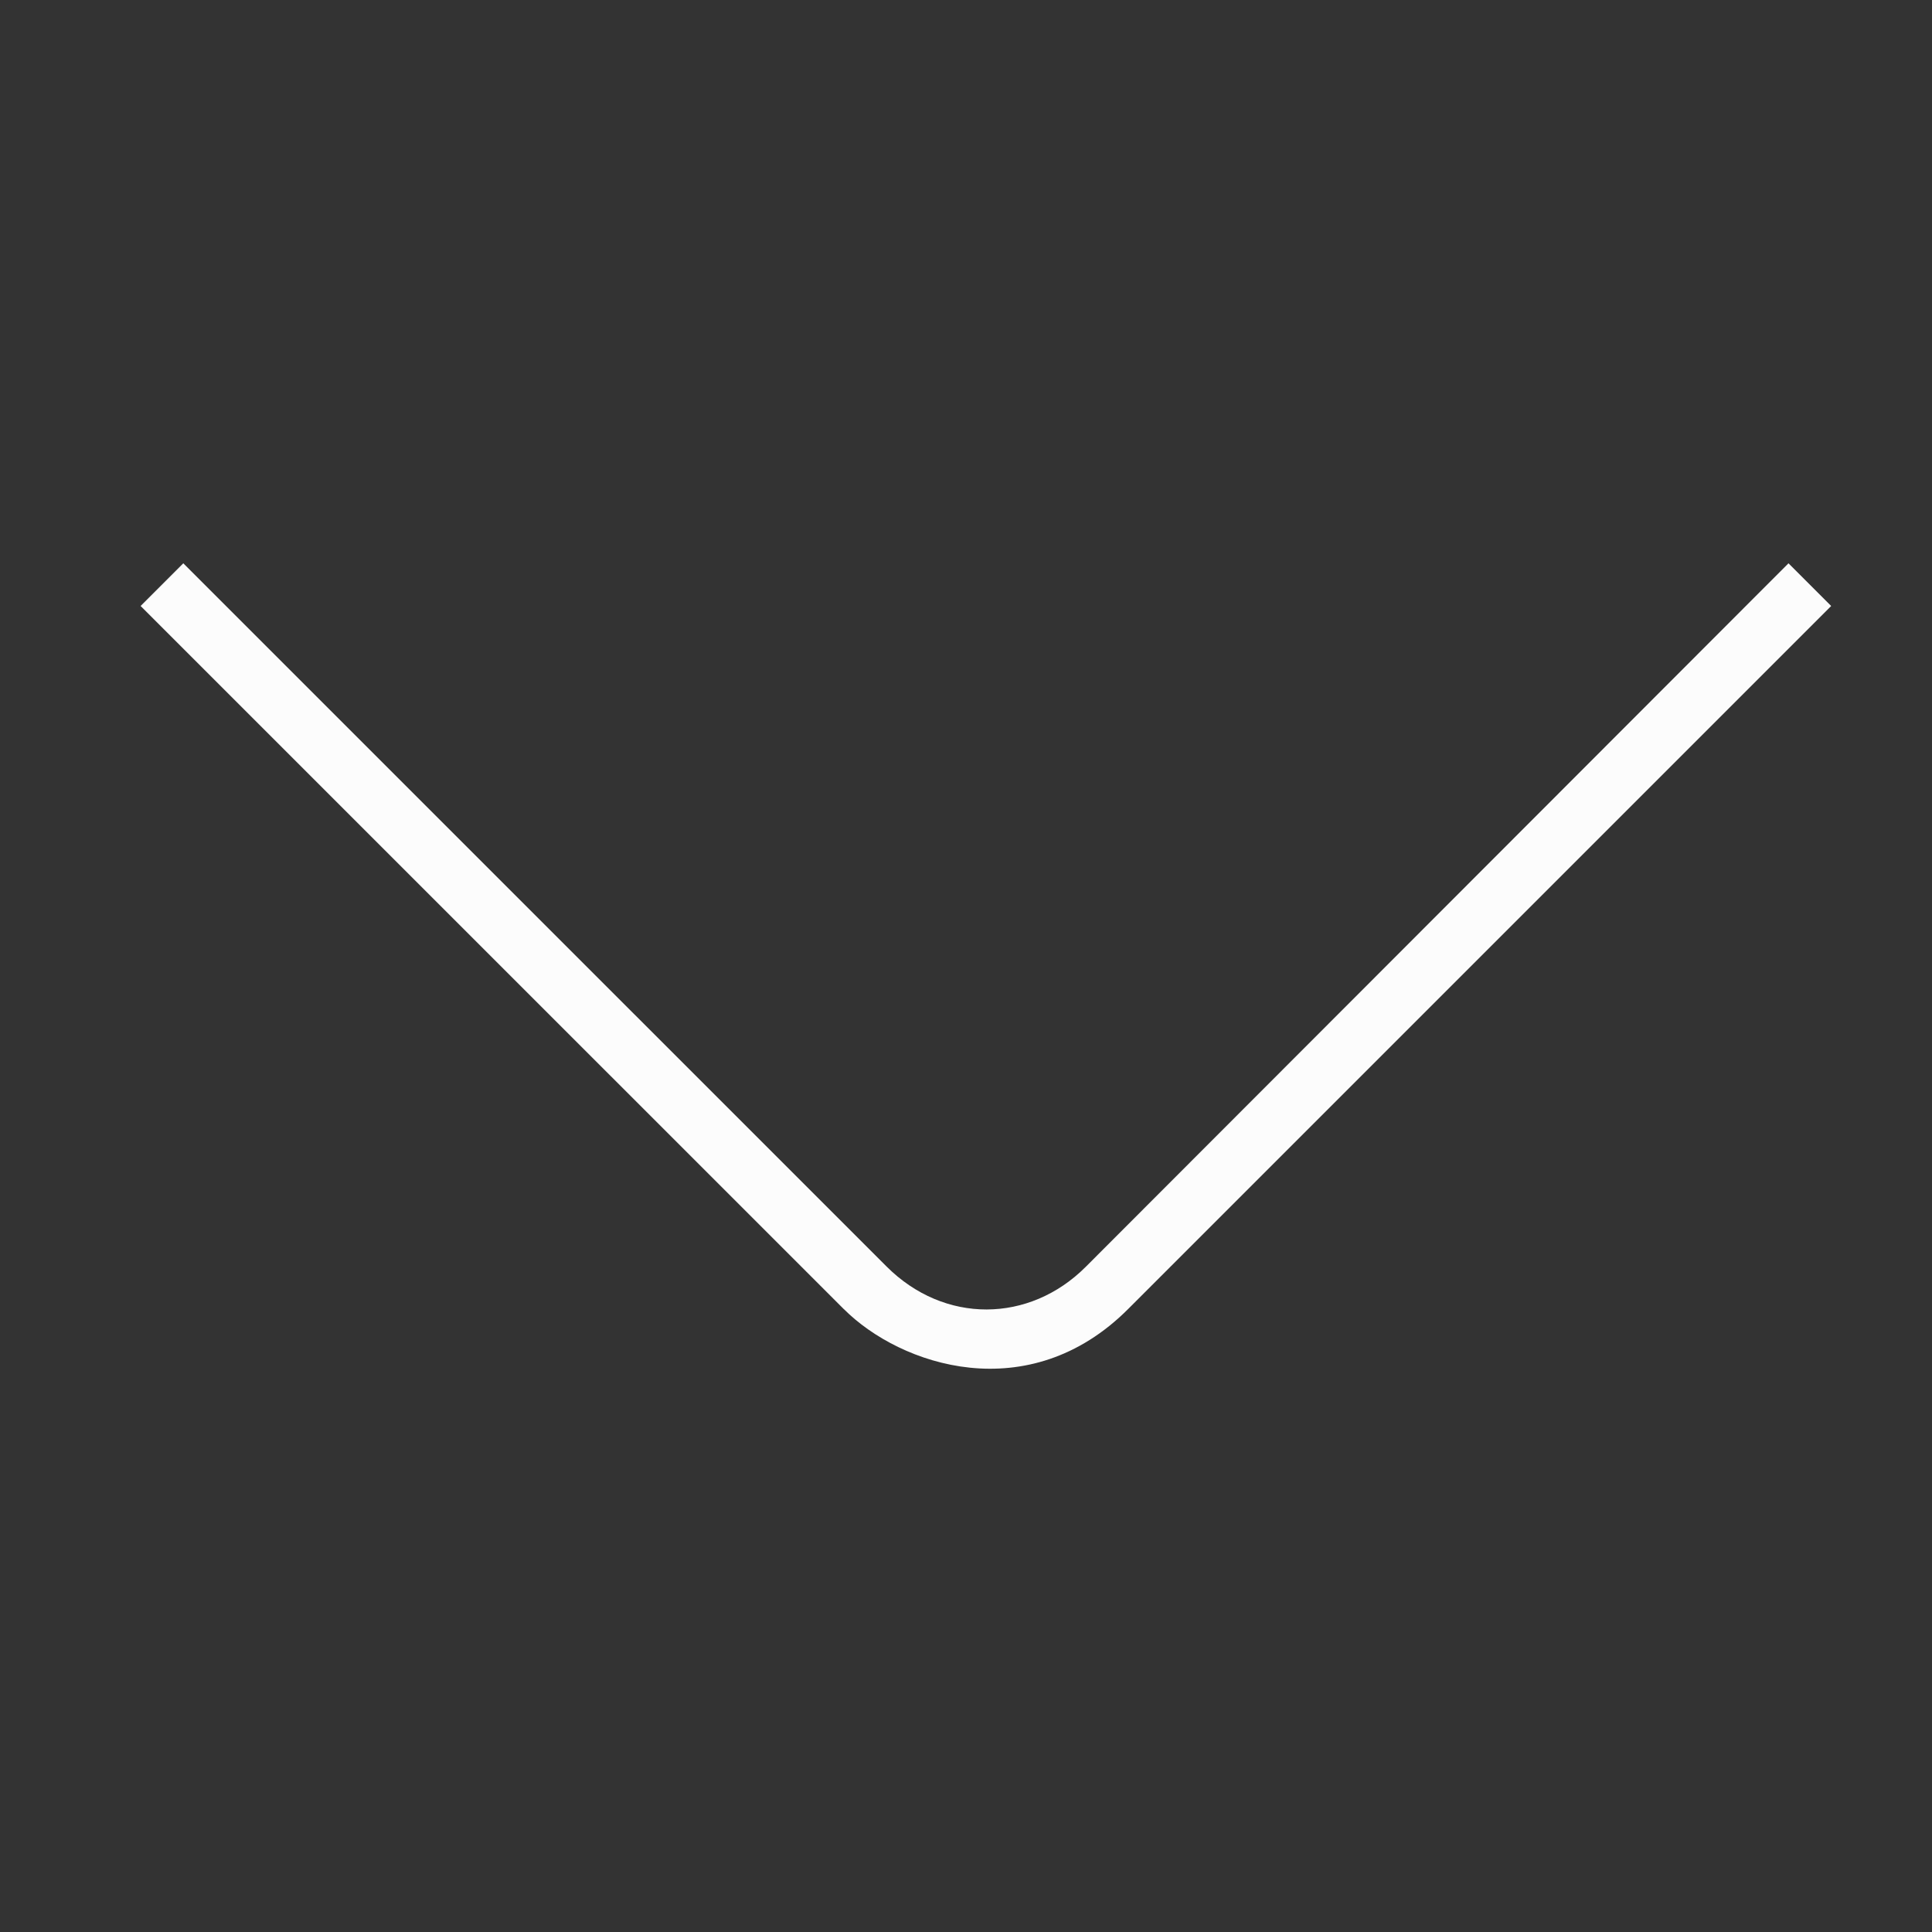 <svg viewBox="0 0 32 32" xmlns="http://www.w3.org/2000/svg">
<rect x="0" y="0" width="32" height="32" fill="#333333" stroke="none"/>
<style type="text/css" id="current-color-scheme">.ColorScheme-Text {color:#fcfcfc;}</style>
    <path d="m 13.976,21.683 c -0.94,-0.94 -11.647,-11.646 -11.647,-11.646 l 0.707,-0.707 11.647,11.646 c 0.958,0.958 2.366,0.941 3.3,0.007 C 18.917,20.049 29.623,9.33 29.623,9.33 l 0.707,0.707 c 0,0 -10,10 -11.646,11.646 -1.647,1.647 -3.768,0.94 -4.707,0 z" class="ColorScheme-Text" fill="currentColor"/>
</svg>
